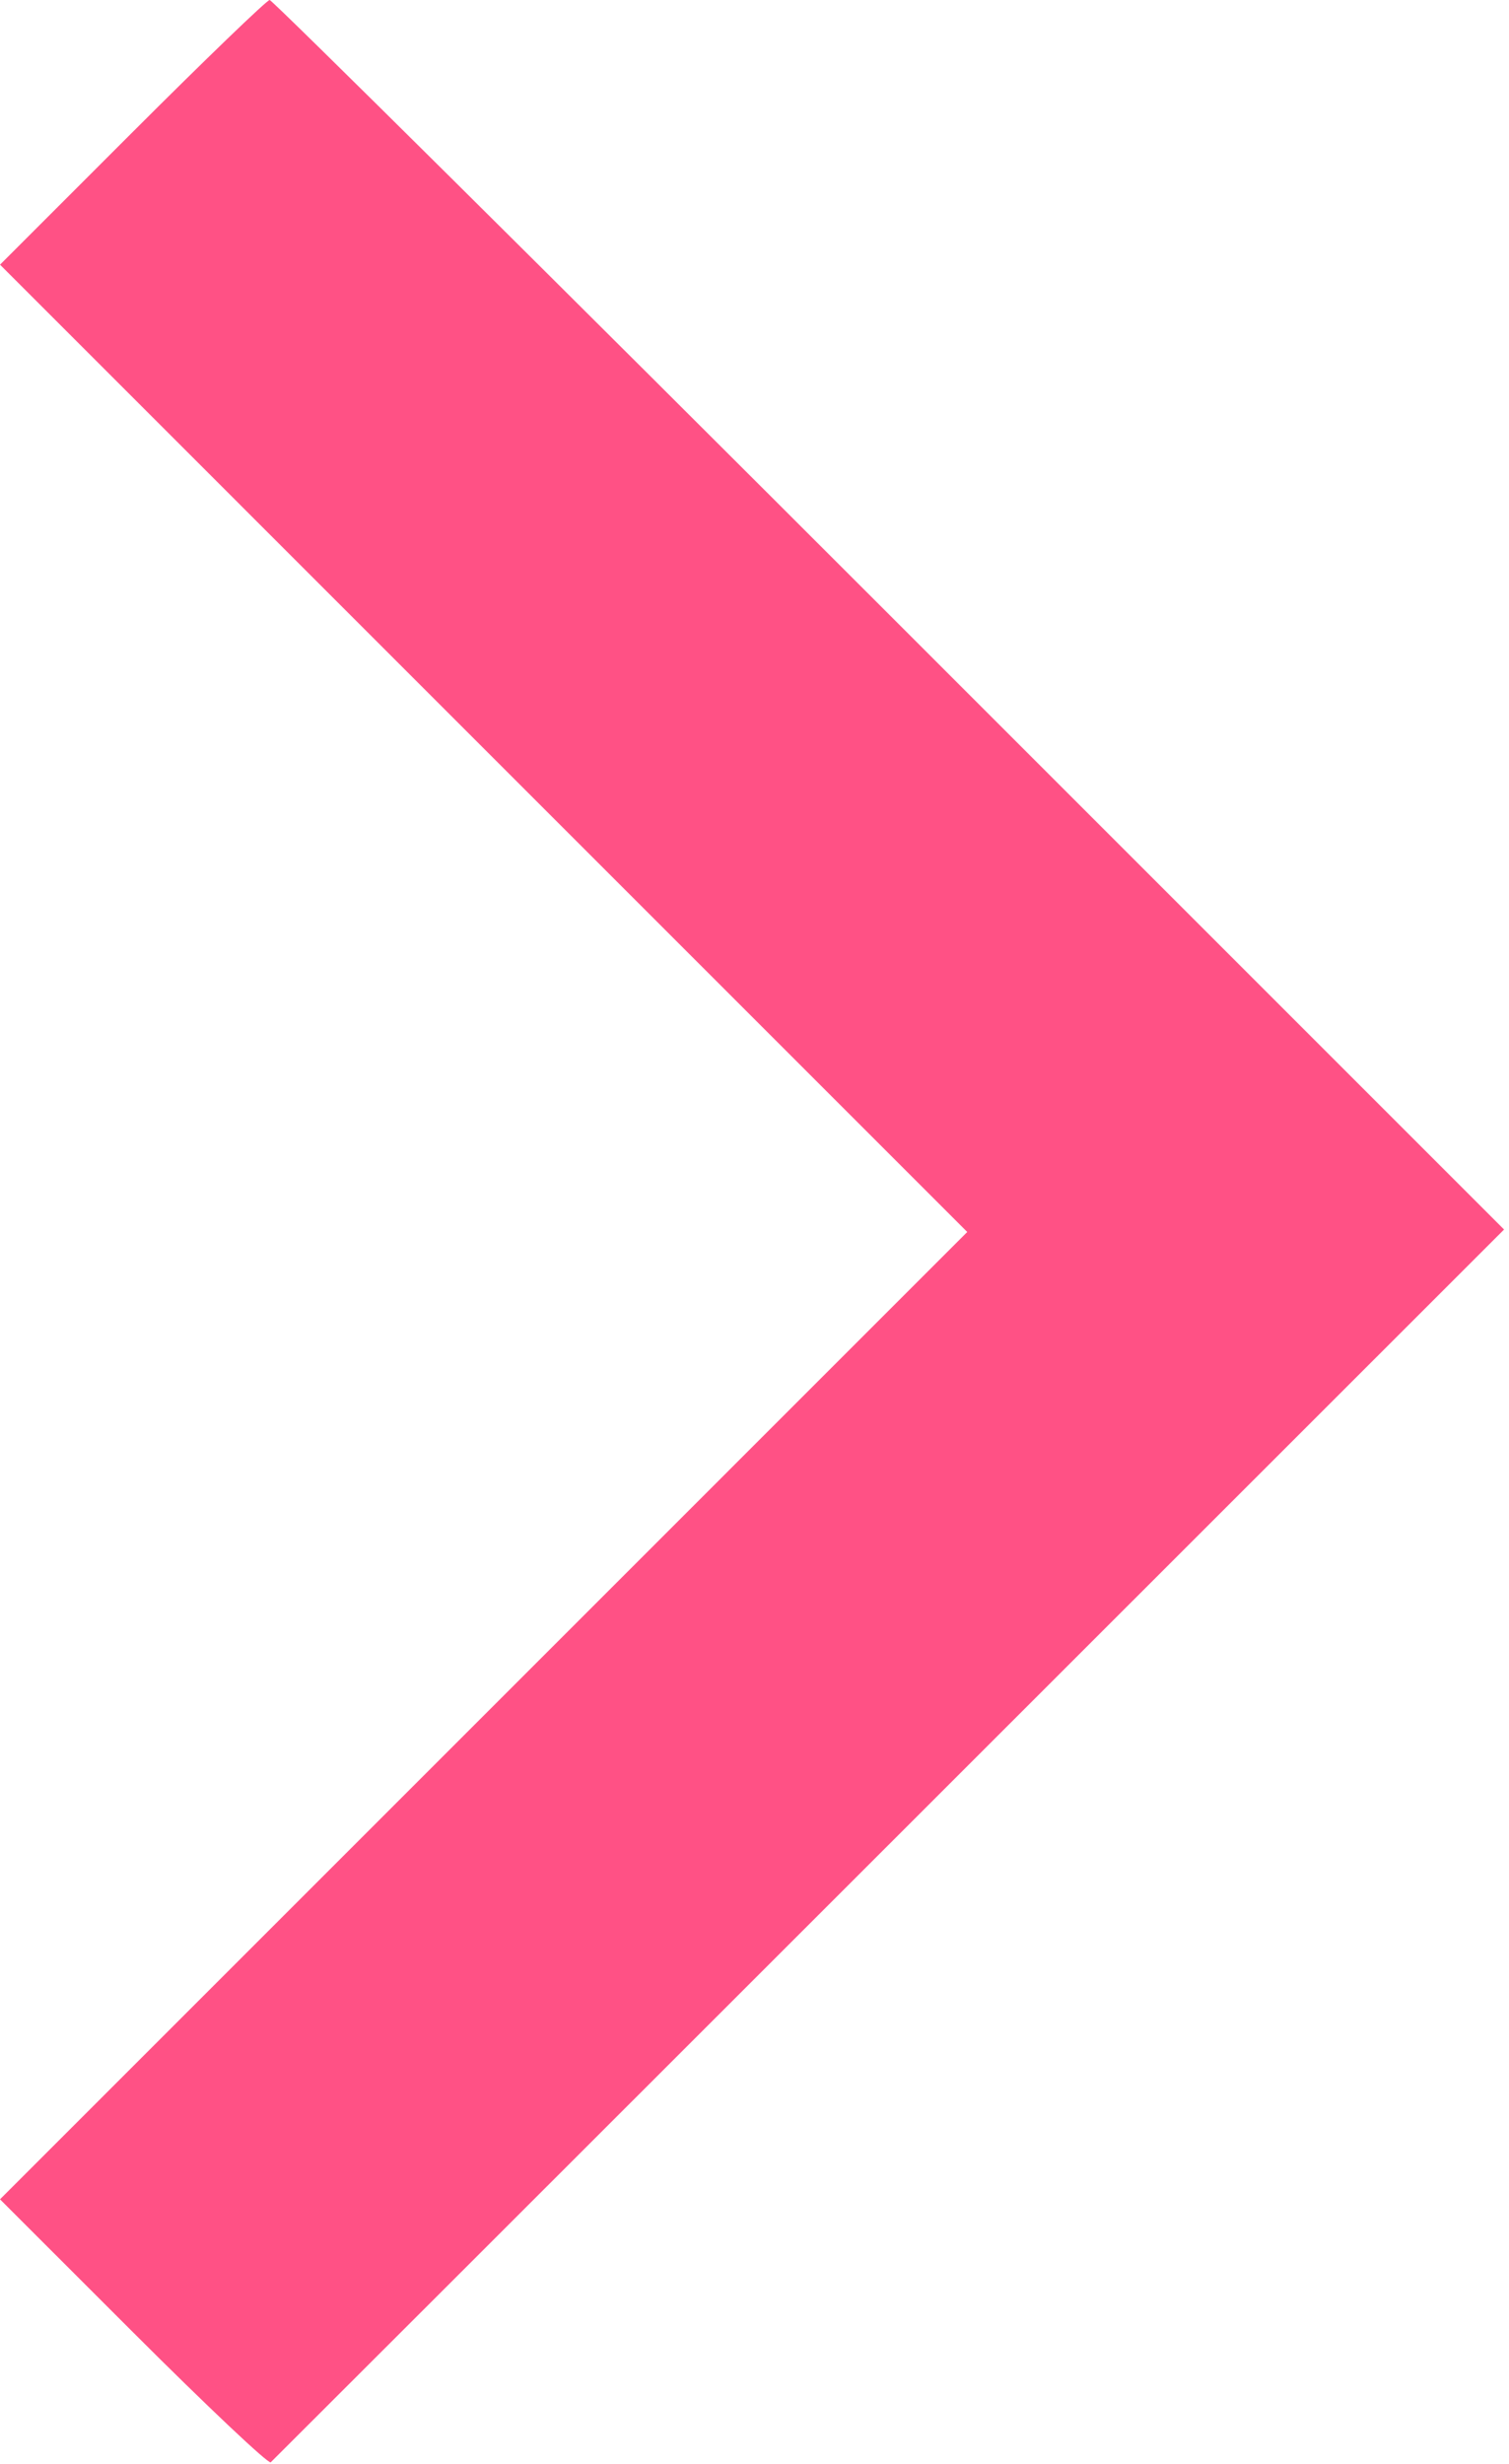 <svg width="305" height="498" viewBox="0 0 305 498" fill="none" xmlns="http://www.w3.org/2000/svg">
<path fill-rule="evenodd" clip-rule="evenodd" d="M26.752 26.748L0.005 53.496L97.753 151.248L195.501 249L97.751 346.754L0 444.509L26.964 471.459C41.795 486.282 54.283 498.075 54.717 497.665C55.15 497.256 111.417 441.026 179.754 372.711L304.004 248.502L179.756 124.251C111.42 55.913 55.056 0 54.504 0C53.952 0 41.464 12.037 26.752 26.748Z" fill="#ff5185"/>
</svg>